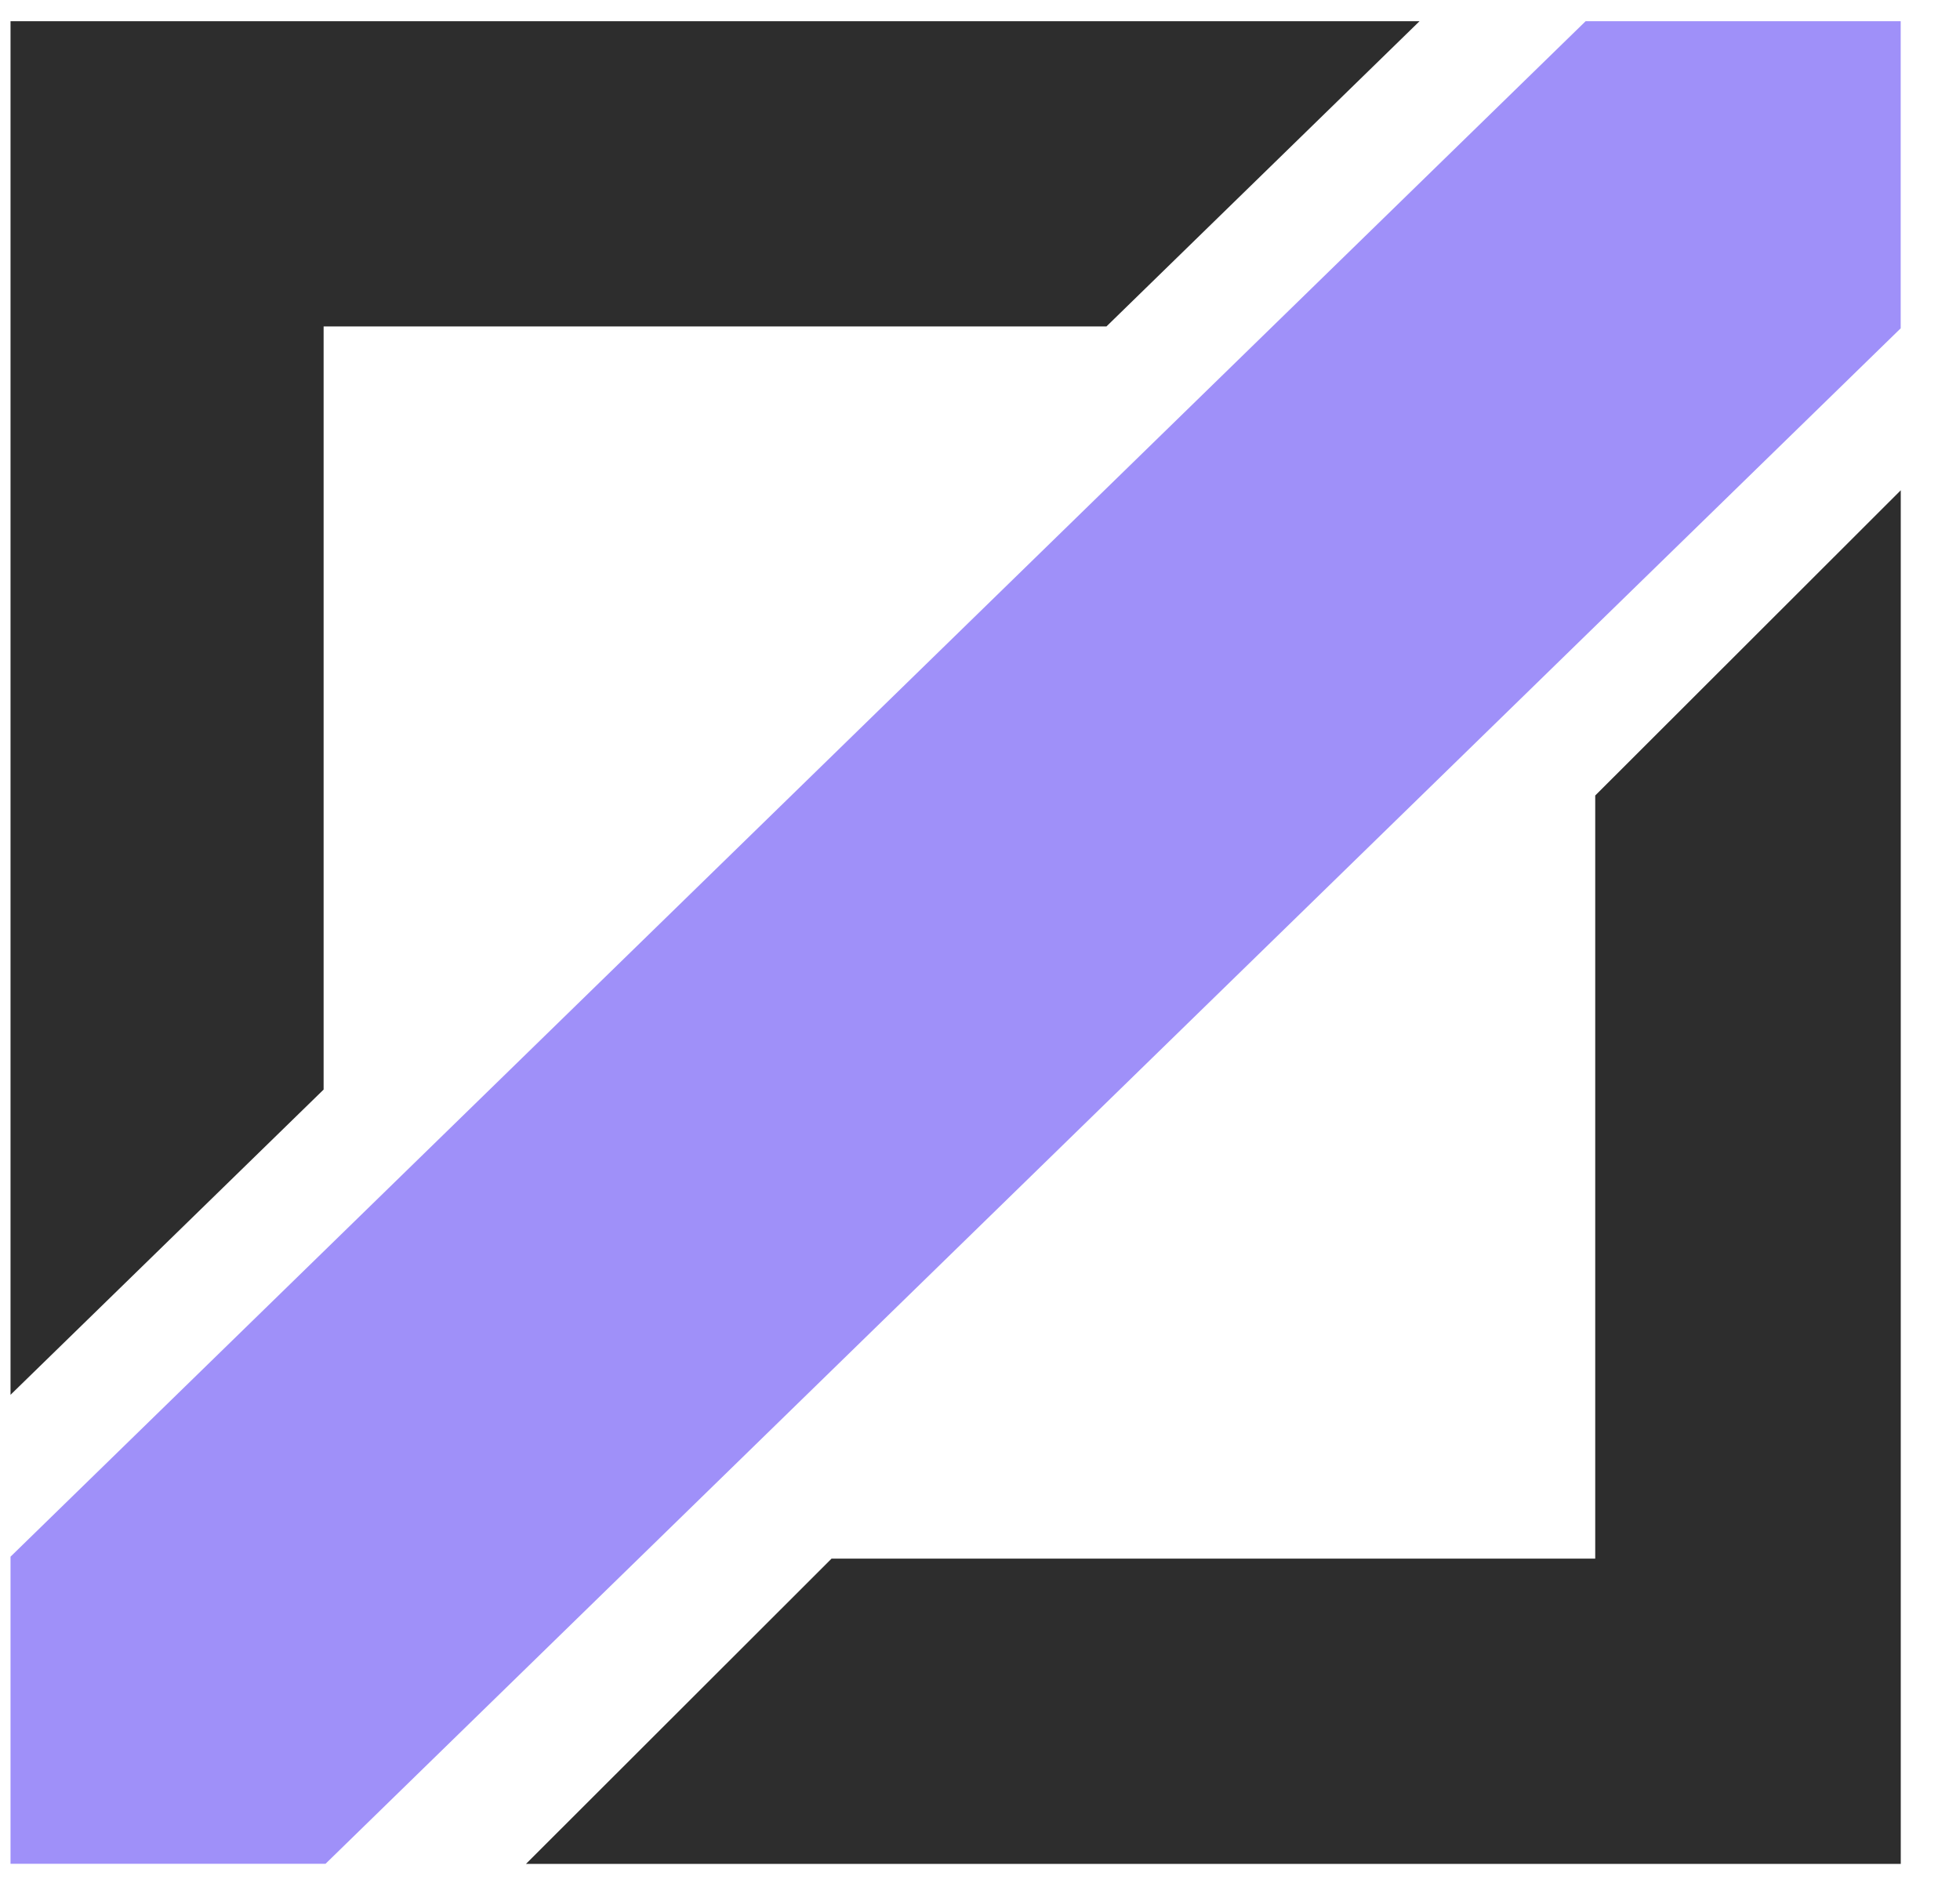 <svg width="27" height="26" viewBox="0 0 27 26" fill="none" xmlns="http://www.w3.org/2000/svg">
<path d="M0.145 19.215V0.292H19.555L15.242 4.497H4.458V15.01L0.145 19.215Z" fill="#2D2D2D"/>
<path d="M26.184 6.754V25.677H7.246L11.455 21.472H21.975V10.959L26.184 6.754Z" fill="#2D2D2D"/>
<path d="M0.145 21.445L21.843 0.292H26.183V4.523L4.484 25.676H0.145V21.445Z" fill="#9F90F9"/>
</svg>
